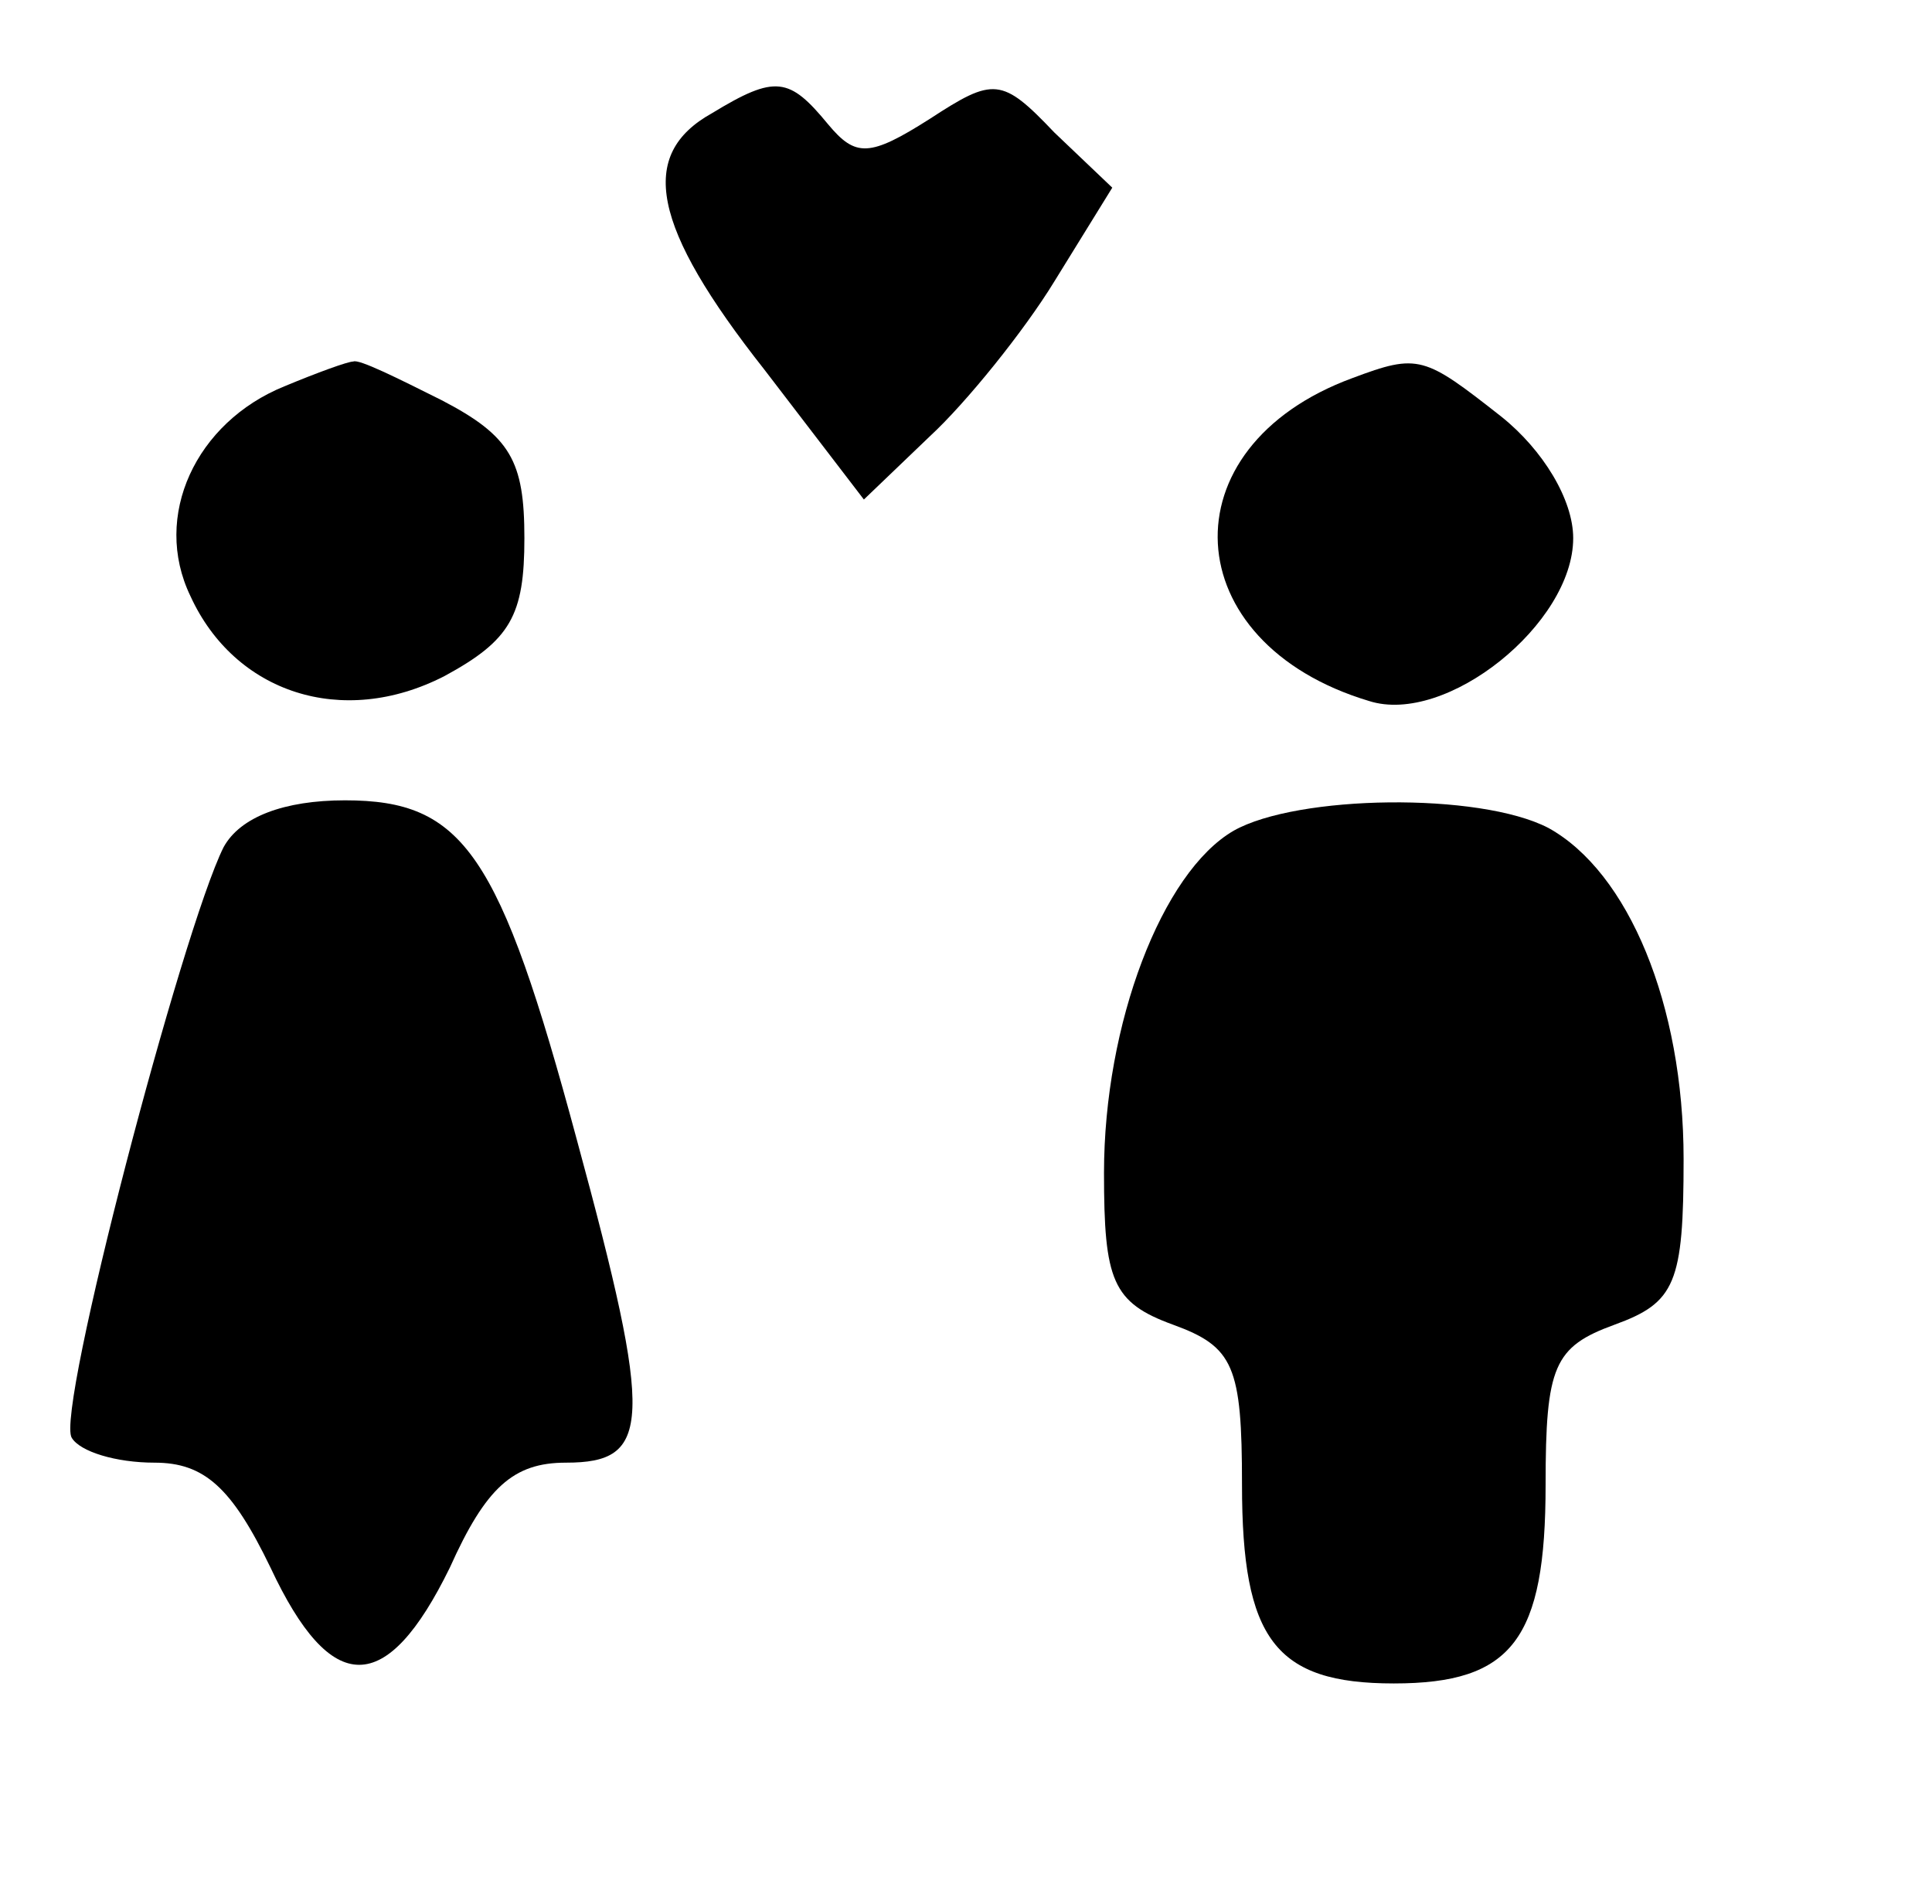 <?xml version="1.0" standalone="no"?>
<!DOCTYPE svg PUBLIC "-//W3C//DTD SVG 20010904//EN"
 "http://www.w3.org/TR/2001/REC-SVG-20010904/DTD/svg10.dtd">
<svg version="1.0" xmlns="http://www.w3.org/2000/svg"
 width="70pt" height="69pt" viewBox="0 0 70 69"
 preserveAspectRatio="xMidYMid meet">

<g transform="translate(0,69) scale(0.1,-0.1)"
fill="#000000" stroke="none">
<path d="M258 649 c-27 -15 -22 -41 19 -93 l36 -47 24 23 c13 12 34 38 45 56
l21 34 -21 20 c-19 20 -22 20 -45 5 -22 -14 -27 -14 -37 -2 -14 17 -19 18 -42
4z"/>
<path d="M103 550 c-32 -13 -48 -47 -34 -76 16 -35 55 -48 92 -29 24 13 29 22
29 50 0 28 -5 37 -30 50 -16 8 -30 15 -32 14 -2 0 -13 -4 -25 -9z"/>
<path d="M490 553 c-68 -25 -64 -96 6 -117 28 -9 74 28 74 59 0 14 -11 32 -26
44 -28 22 -30 23 -54 14z"/>
<path d="M81 383 c-15 -30 -61 -205 -55 -214 3 -5 16 -9 30 -9 18 0 28 -9 42
-38 22 -47 42 -47 65 0 13 29 23 38 42 38 31 0 32 14 4 117 -28 104 -41 123
-84 123 -22 0 -38 -6 -44 -17z"/>
<path d="M447 389 c-26 -15 -47 -70 -47 -124 0 -39 3 -47 25 -55 22 -8 25 -15
25 -58 0 -56 12 -72 55 -72 43 0 55 16 55 72 0 43 3 50 25 58 22 8 25 15 25
60 0 56 -20 104 -49 120 -25 13 -91 12 -114 -1z"/>
</g>
</svg>
